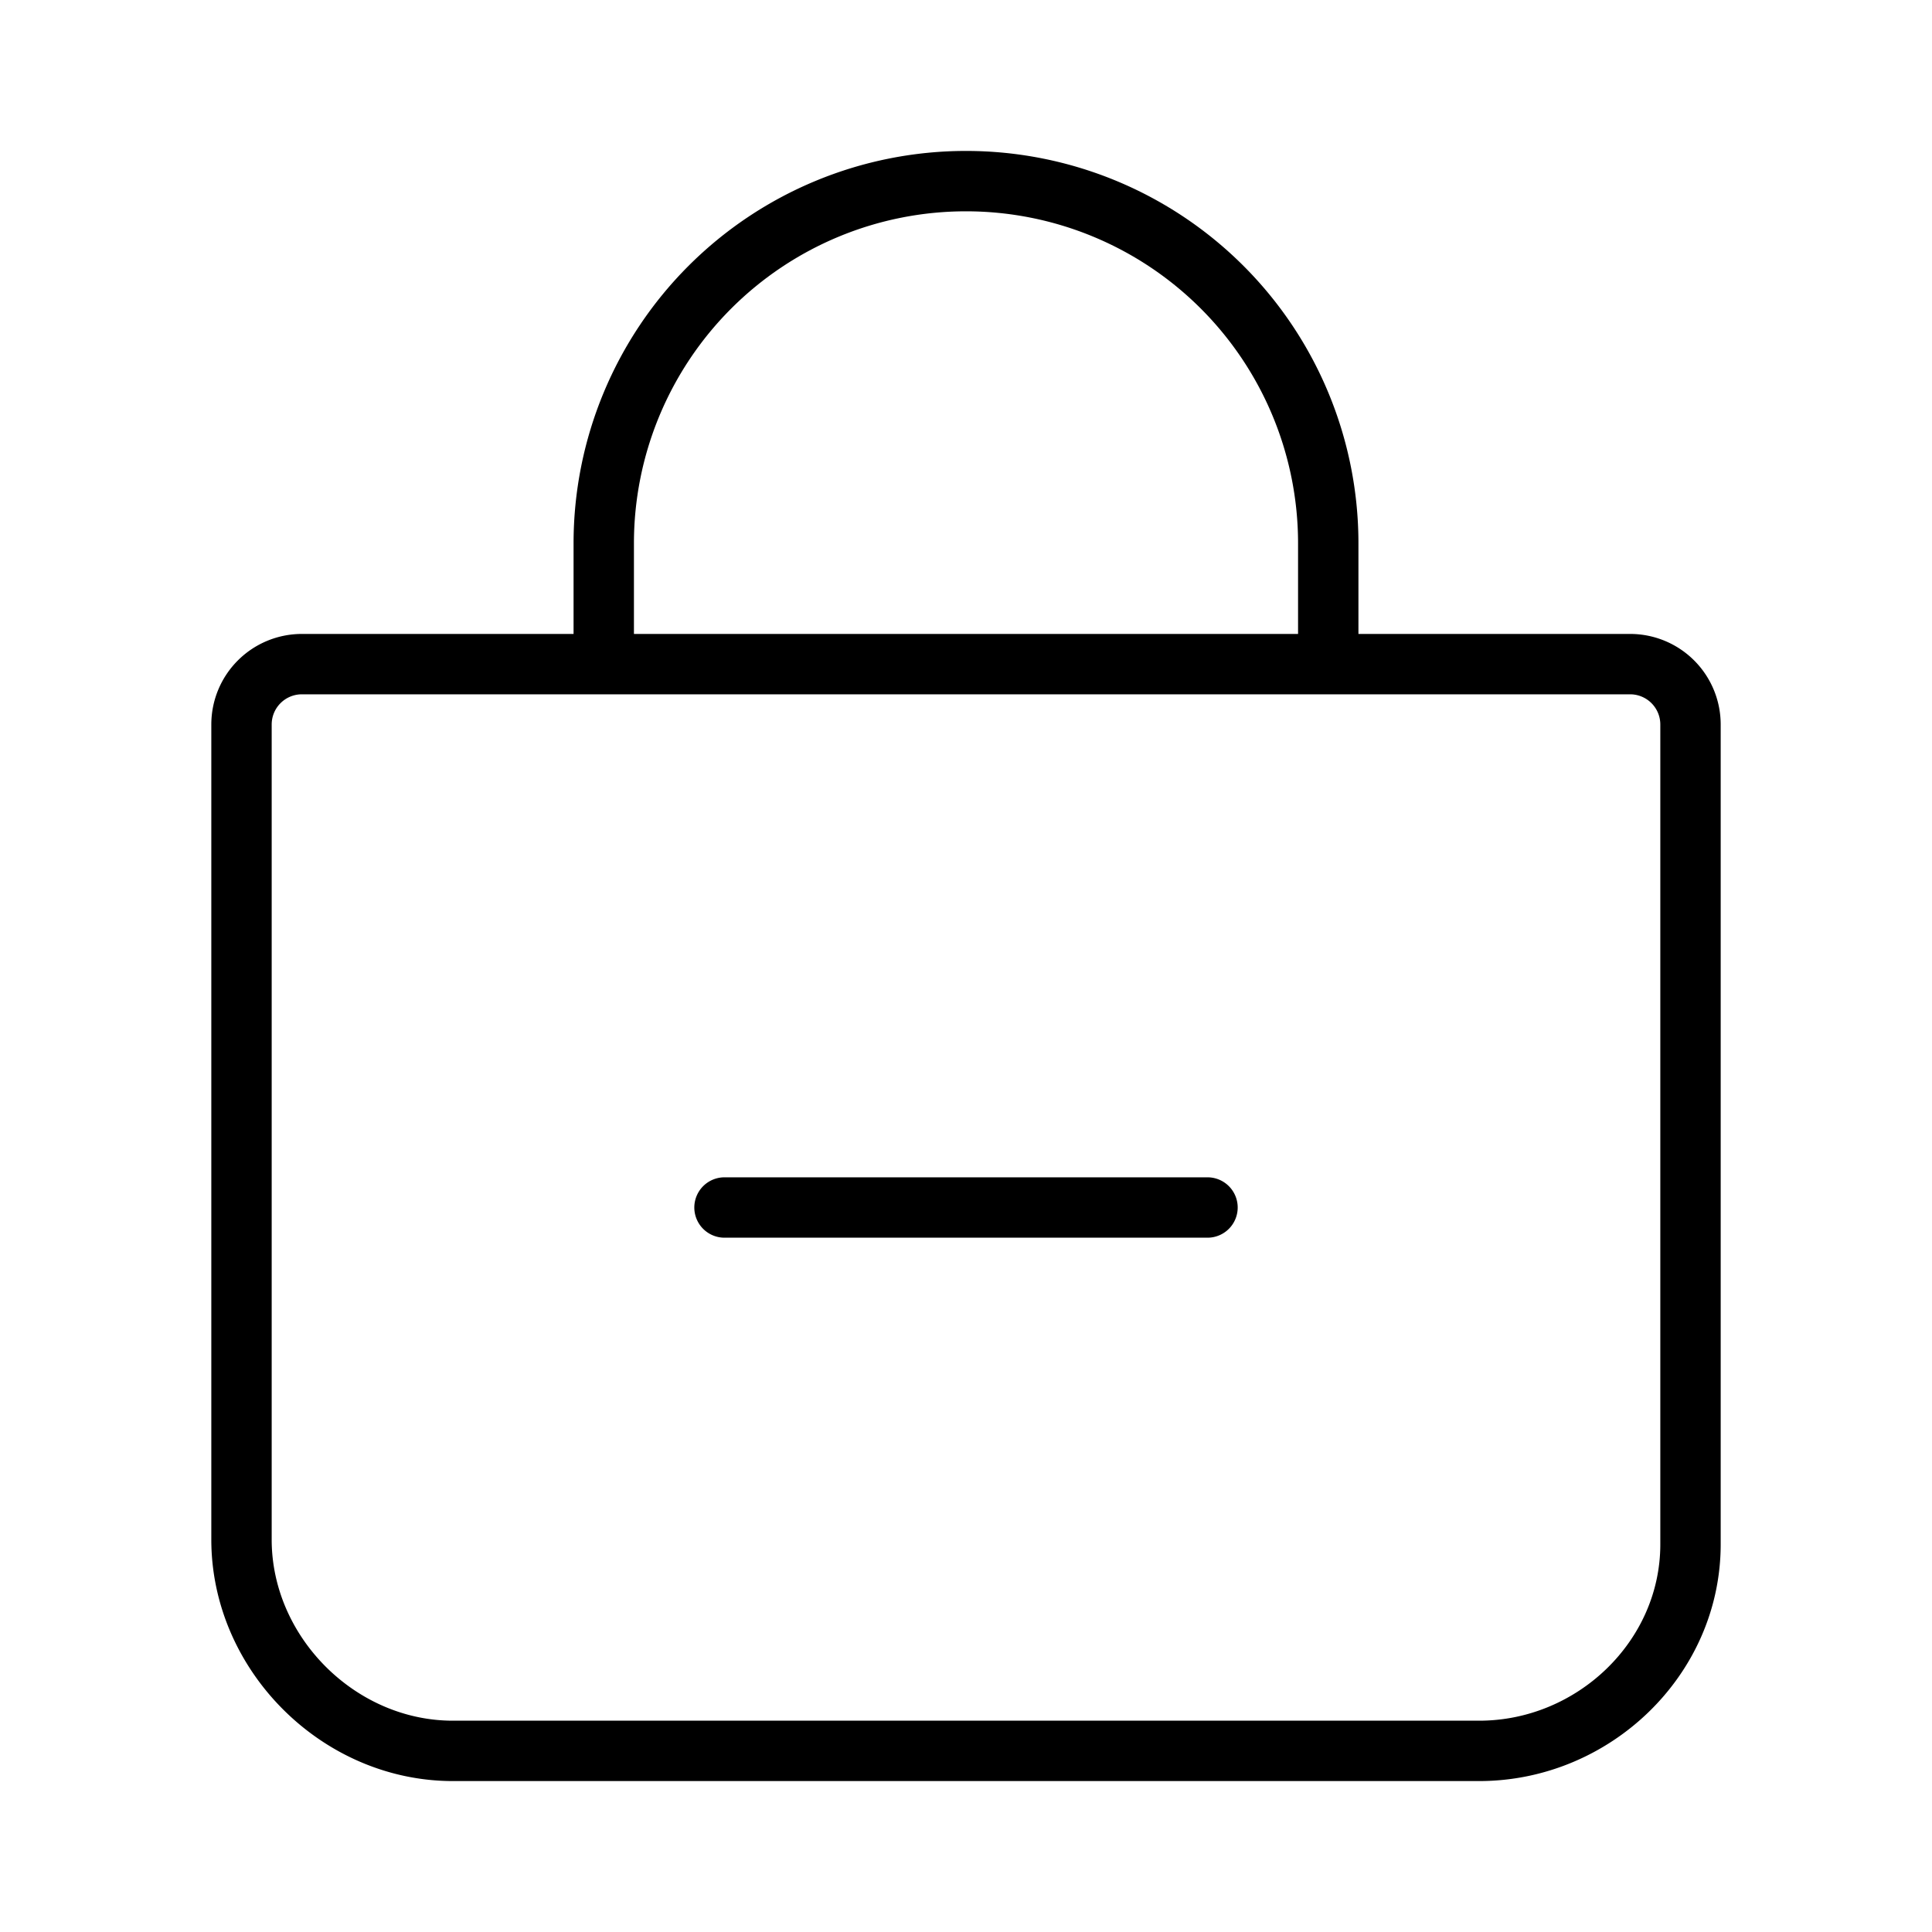 <svg xmlns="http://www.w3.org/2000/svg" class="ionicon" viewBox="0 0 512 512"><title>Bag Remove</title><path fill="none" stroke="currentColor" stroke-linecap="round" stroke-linejoin="round" stroke-width="16" d="M320 320H192M80 176a16 16 0 00-16 16v216c0 30.24 25.76 56 56 56h272c30.24 0 56-24.51 56-54.75V192a16 16 0 00-16-16zM160 176v-32a96 96 0 0196-96h0a96 96 0 0196 96v32"/></svg>